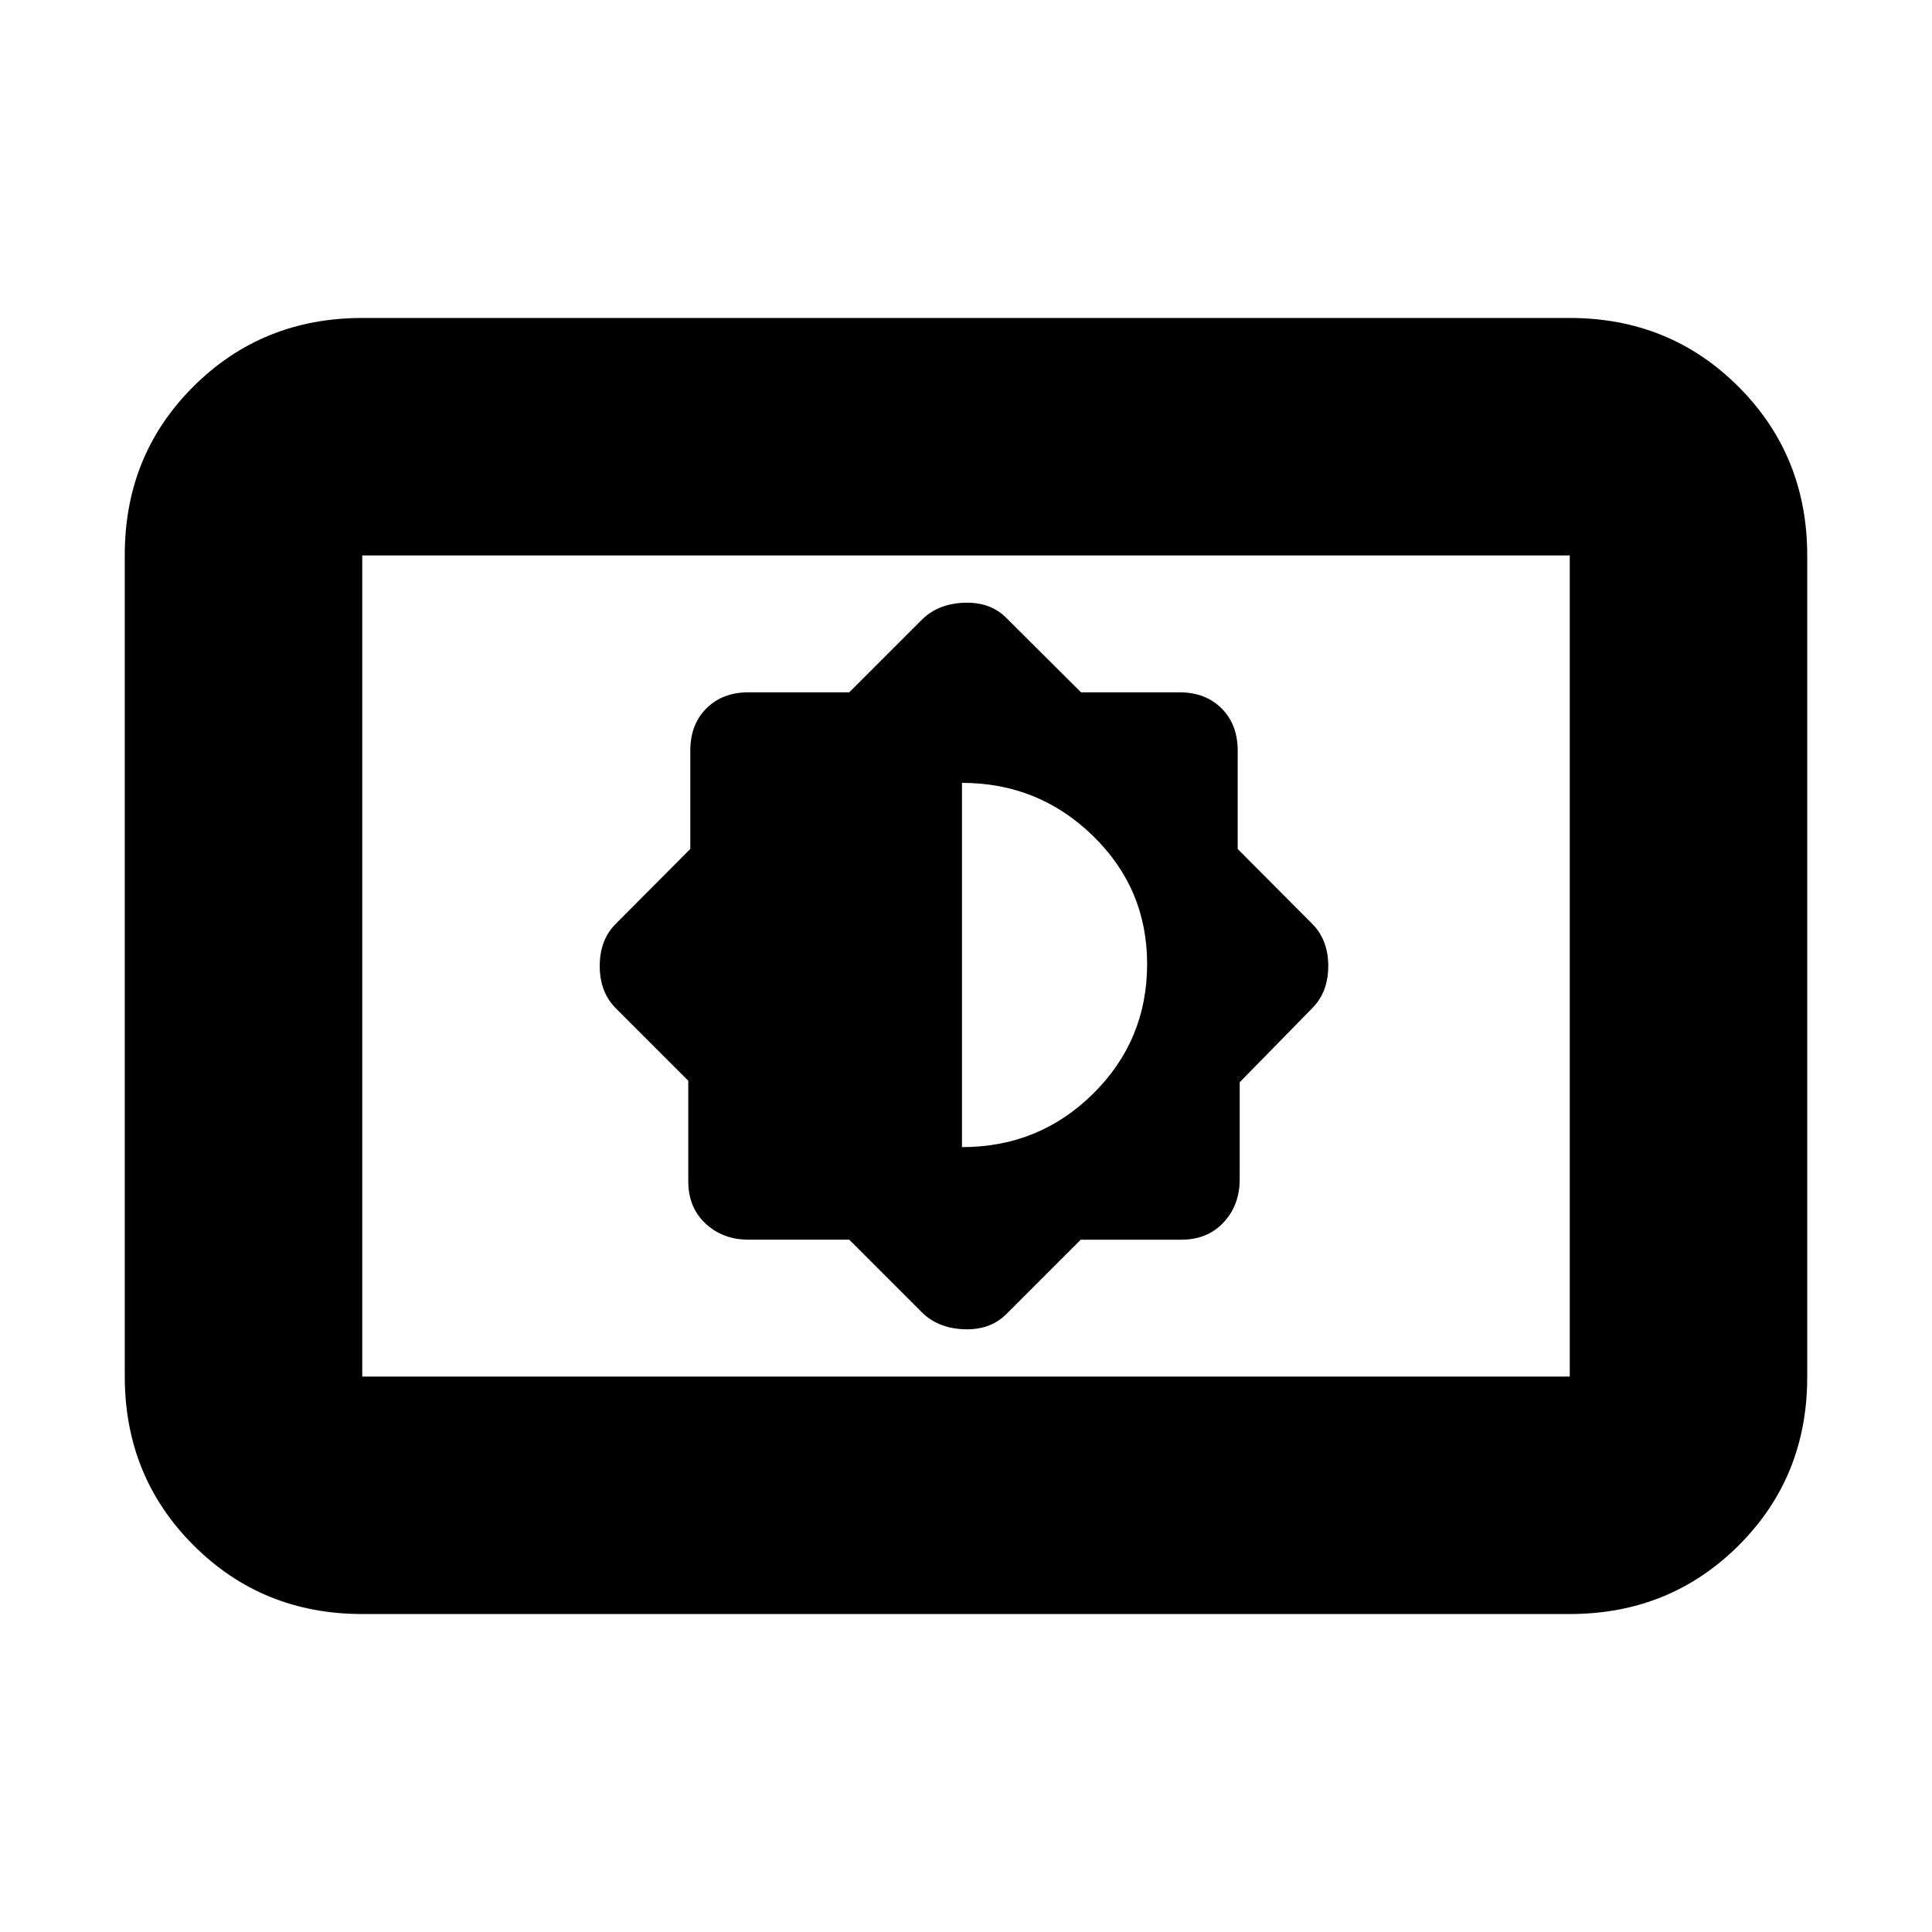 <svg xmlns="http://www.w3.org/2000/svg" height="20" viewBox="0 -960 960 960" width="20"><path d="m422-344 36 36q8 8 21 8.5t21-7.5l37-37h50q13 0 21-8.6t8-21.4v-48.222L652-459q8-8 8-21t-8-21l-37-37.143V-587q0-13-8-21t-21-8h-48.857L500-653q-8-8-21-7.5t-21 8.5l-36 36h-50q-13 0-21 8t-8 21v48.857L306-501q-8 8-8 21t8 21l36 36v50q0 13 8.6 21t21.4 8h50Zm56-46v-181q38 0 65 26.25T570-481q0 37.917-26.833 64.458Q516.333-390 478-390ZM180-158q-49.7 0-83.85-34.162Q62-226.324 62-276.04v-408.243Q62-734 96.15-768T180-802h600q49.7 0 83.85 34.162Q898-733.676 898-683.96v408.243Q898-226 863.85-192T780-158H180Zm0-118h600v-408H180v408Zm0 0v-408 408Z"/></svg>